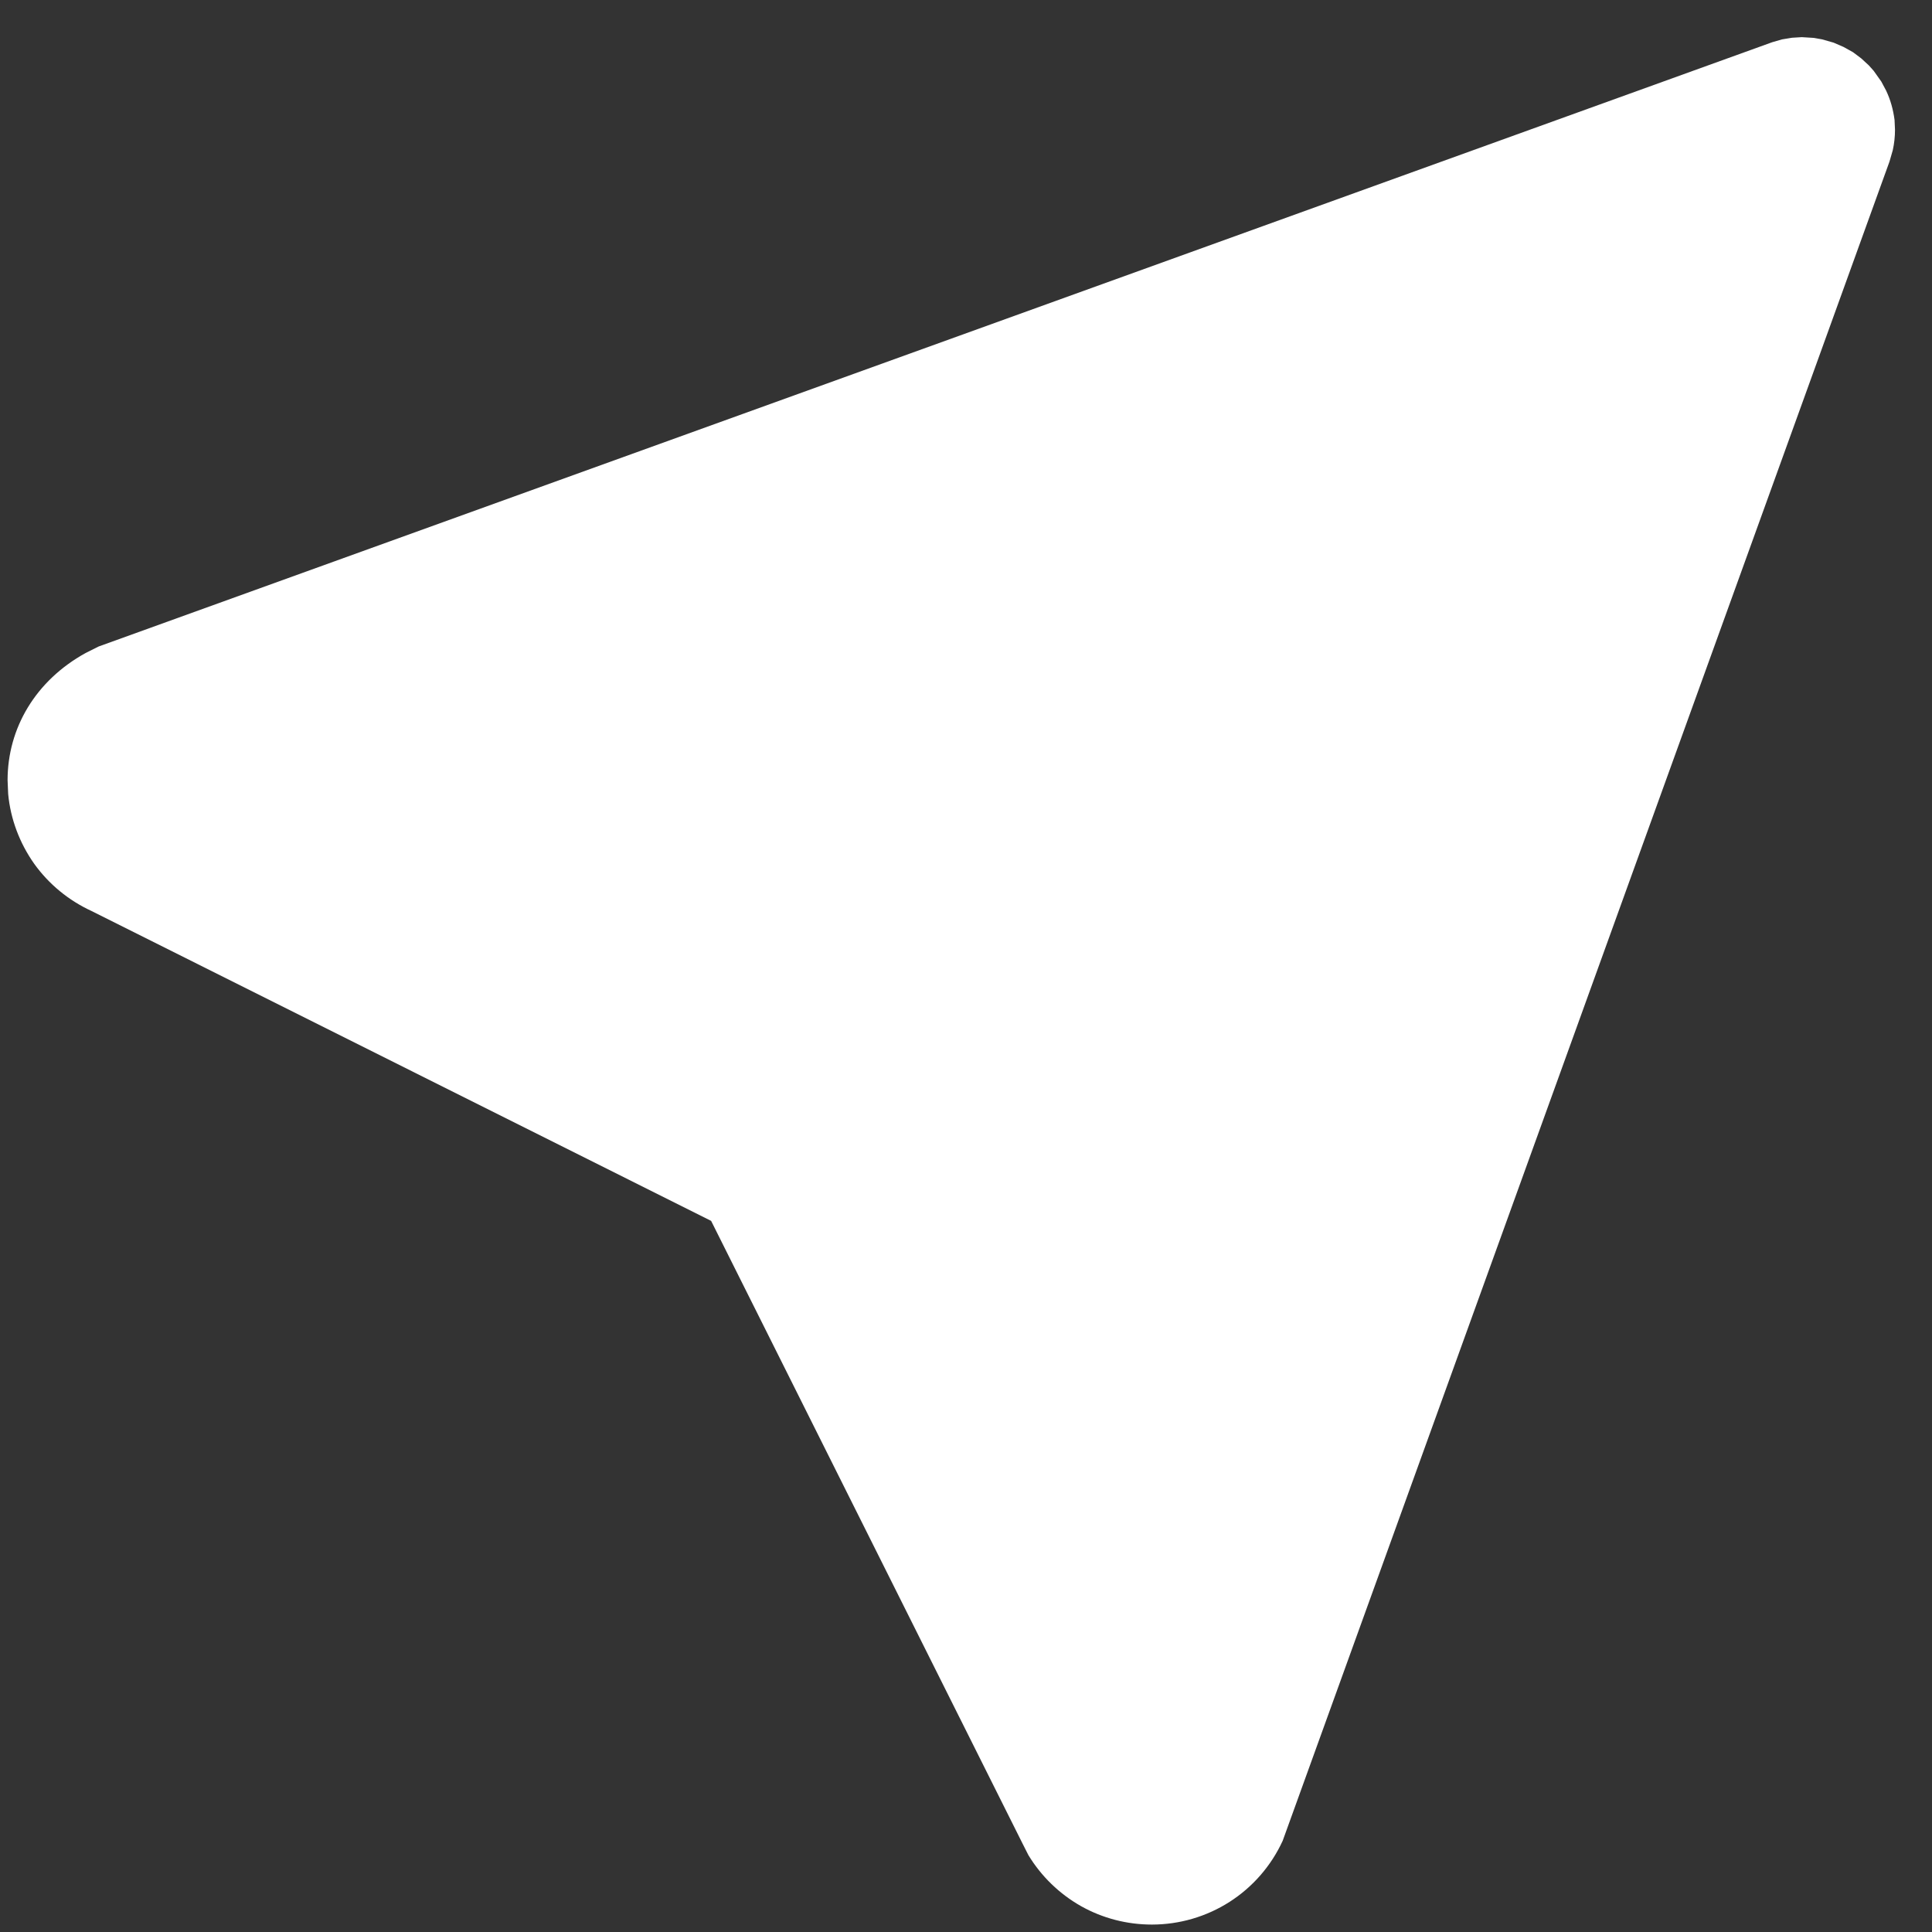<svg xmlns="http://www.w3.org/2000/svg" width="13" height="13" viewBox="0 0 13 13" fill="none">
  <rect x="0" y="0" width="13" height="13" fill="#333333" stroke="none"/>
  <path d="M12.058 0.254L12.124 0.25L12.205 0.255L12.261 0.265L12.338 0.287L12.405 0.316L12.468 0.351L12.524 0.393L12.575 0.44L12.608 0.477L12.659 0.549L12.691 0.609C12.721 0.672 12.739 0.738 12.748 0.807L12.751 0.873C12.751 0.92 12.746 0.966 12.736 1.011L12.714 1.087L8.631 12.386C8.554 12.554 8.43 12.697 8.274 12.797C8.118 12.897 7.936 12.95 7.751 12.95C7.584 12.95 7.42 12.908 7.274 12.826C7.129 12.744 7.007 12.626 6.92 12.483L6.88 12.404L4.785 8.215L0.616 6.13C0.462 6.059 0.329 5.95 0.23 5.812C0.132 5.673 0.071 5.512 0.055 5.343L0.051 5.25C0.051 4.9 0.239 4.58 0.576 4.394L0.664 4.35L11.925 0.284L11.991 0.265L12.058 0.254Z" fill="white"/>
</svg>